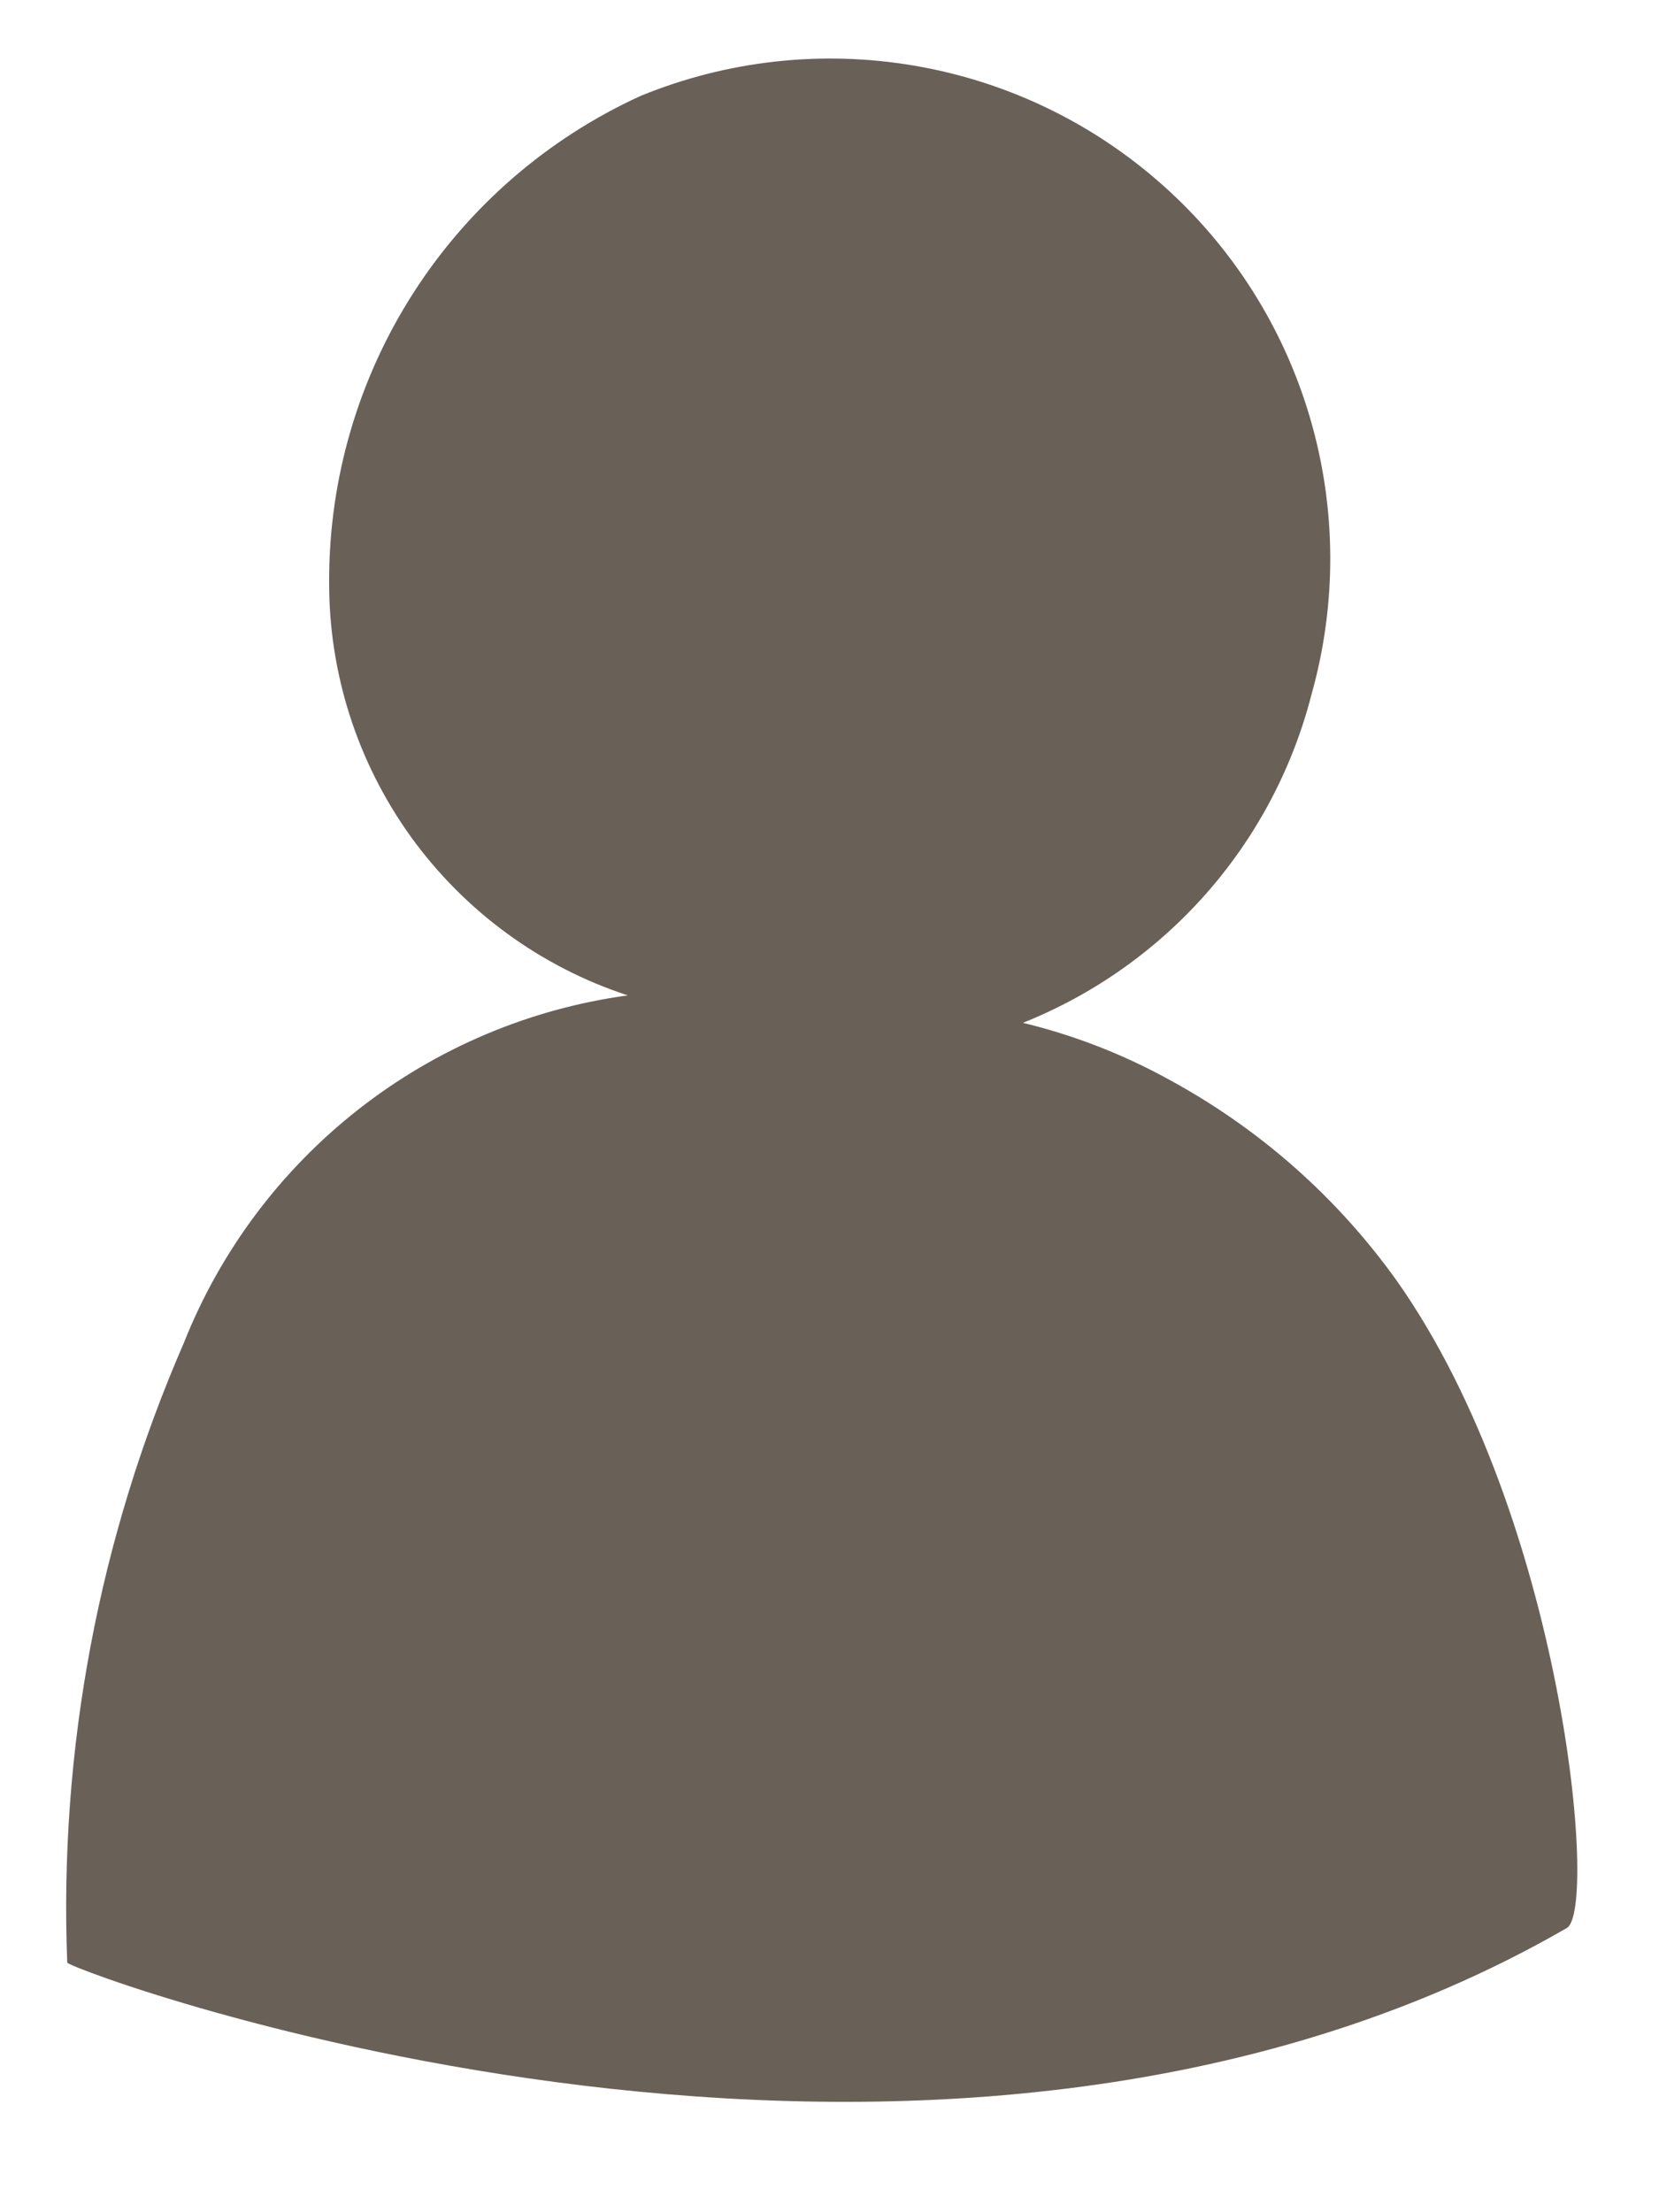 <svg width="15" height="20" viewBox="0 0 15 20" fill="none" xmlns="http://www.w3.org/2000/svg">
<path d="M12.632 11.583C12.091 10.824 11.382 10.199 10.562 9.756C10.149 9.529 9.707 9.358 9.249 9.247C9.887 8.992 10.456 8.59 10.91 8.074C11.364 7.557 11.689 6.941 11.859 6.275C12.088 5.459 12.084 4.595 11.846 3.782C11.609 2.969 11.147 2.238 10.514 1.675C9.882 1.111 9.103 0.736 8.268 0.594C7.432 0.451 6.574 0.546 5.79 0.868C4.95 1.252 4.238 1.869 3.739 2.646C3.24 3.423 2.975 4.328 2.976 5.251C2.971 6.081 3.23 6.891 3.715 7.565C4.201 8.238 4.887 8.741 5.676 8.999C4.788 9.12 3.948 9.476 3.243 10.028C2.537 10.581 1.991 11.311 1.661 12.144C0.893 13.908 0.533 15.822 0.608 17.744C0.669 17.827 8.454 20.727 14.166 17.431C14.452 17.271 14.137 13.719 12.632 11.583Z" fill="#696158"/>
</svg>
